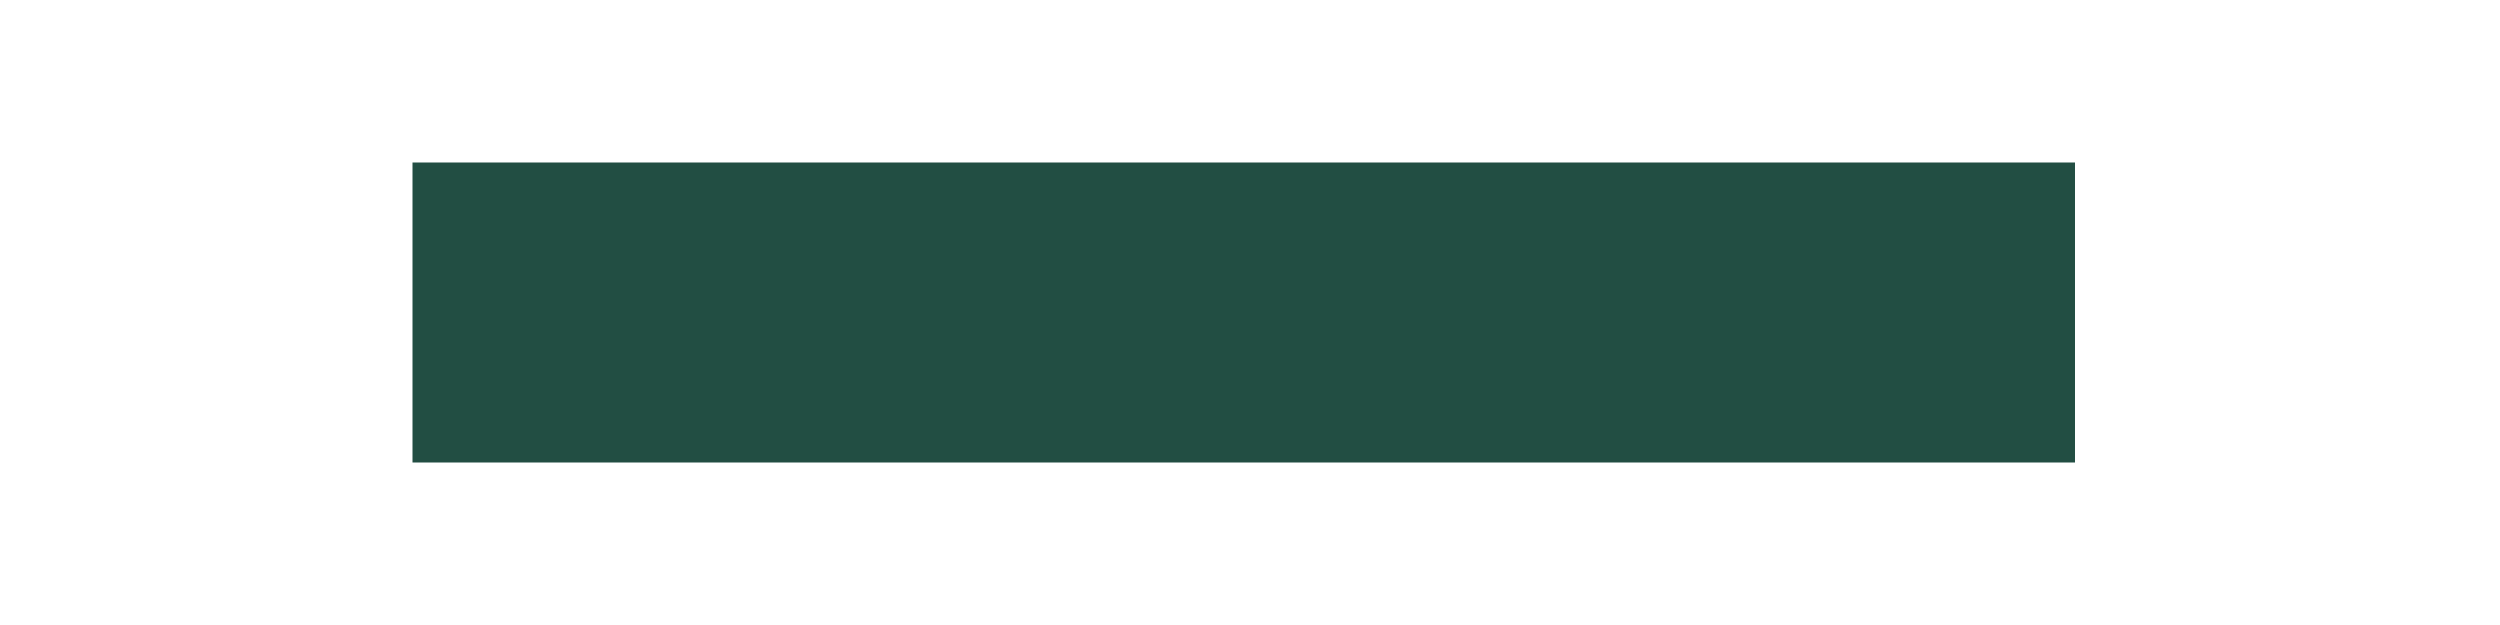 <?xml version="1.0" encoding="utf-8"?>
<!-- Generator: Adobe Illustrator 27.7.0, SVG Export Plug-In . SVG Version: 6.00 Build 0)  -->
<svg version="1.1" id="Layer_1" xmlns="http://www.w3.org/2000/svg" xmlns:xlink="http://www.w3.org/1999/xlink" x="0px" y="0px"
	 viewBox="0 0 20 5" style="enable-background:new 0 0 20 5;" xml:space="preserve">
<style type="text/css">
	.st0{fill:#224E43;}
</style>
<path class="st0" d="M3.3,3.7V1.3h13.3v2.4H3.3z"/>
</svg>
